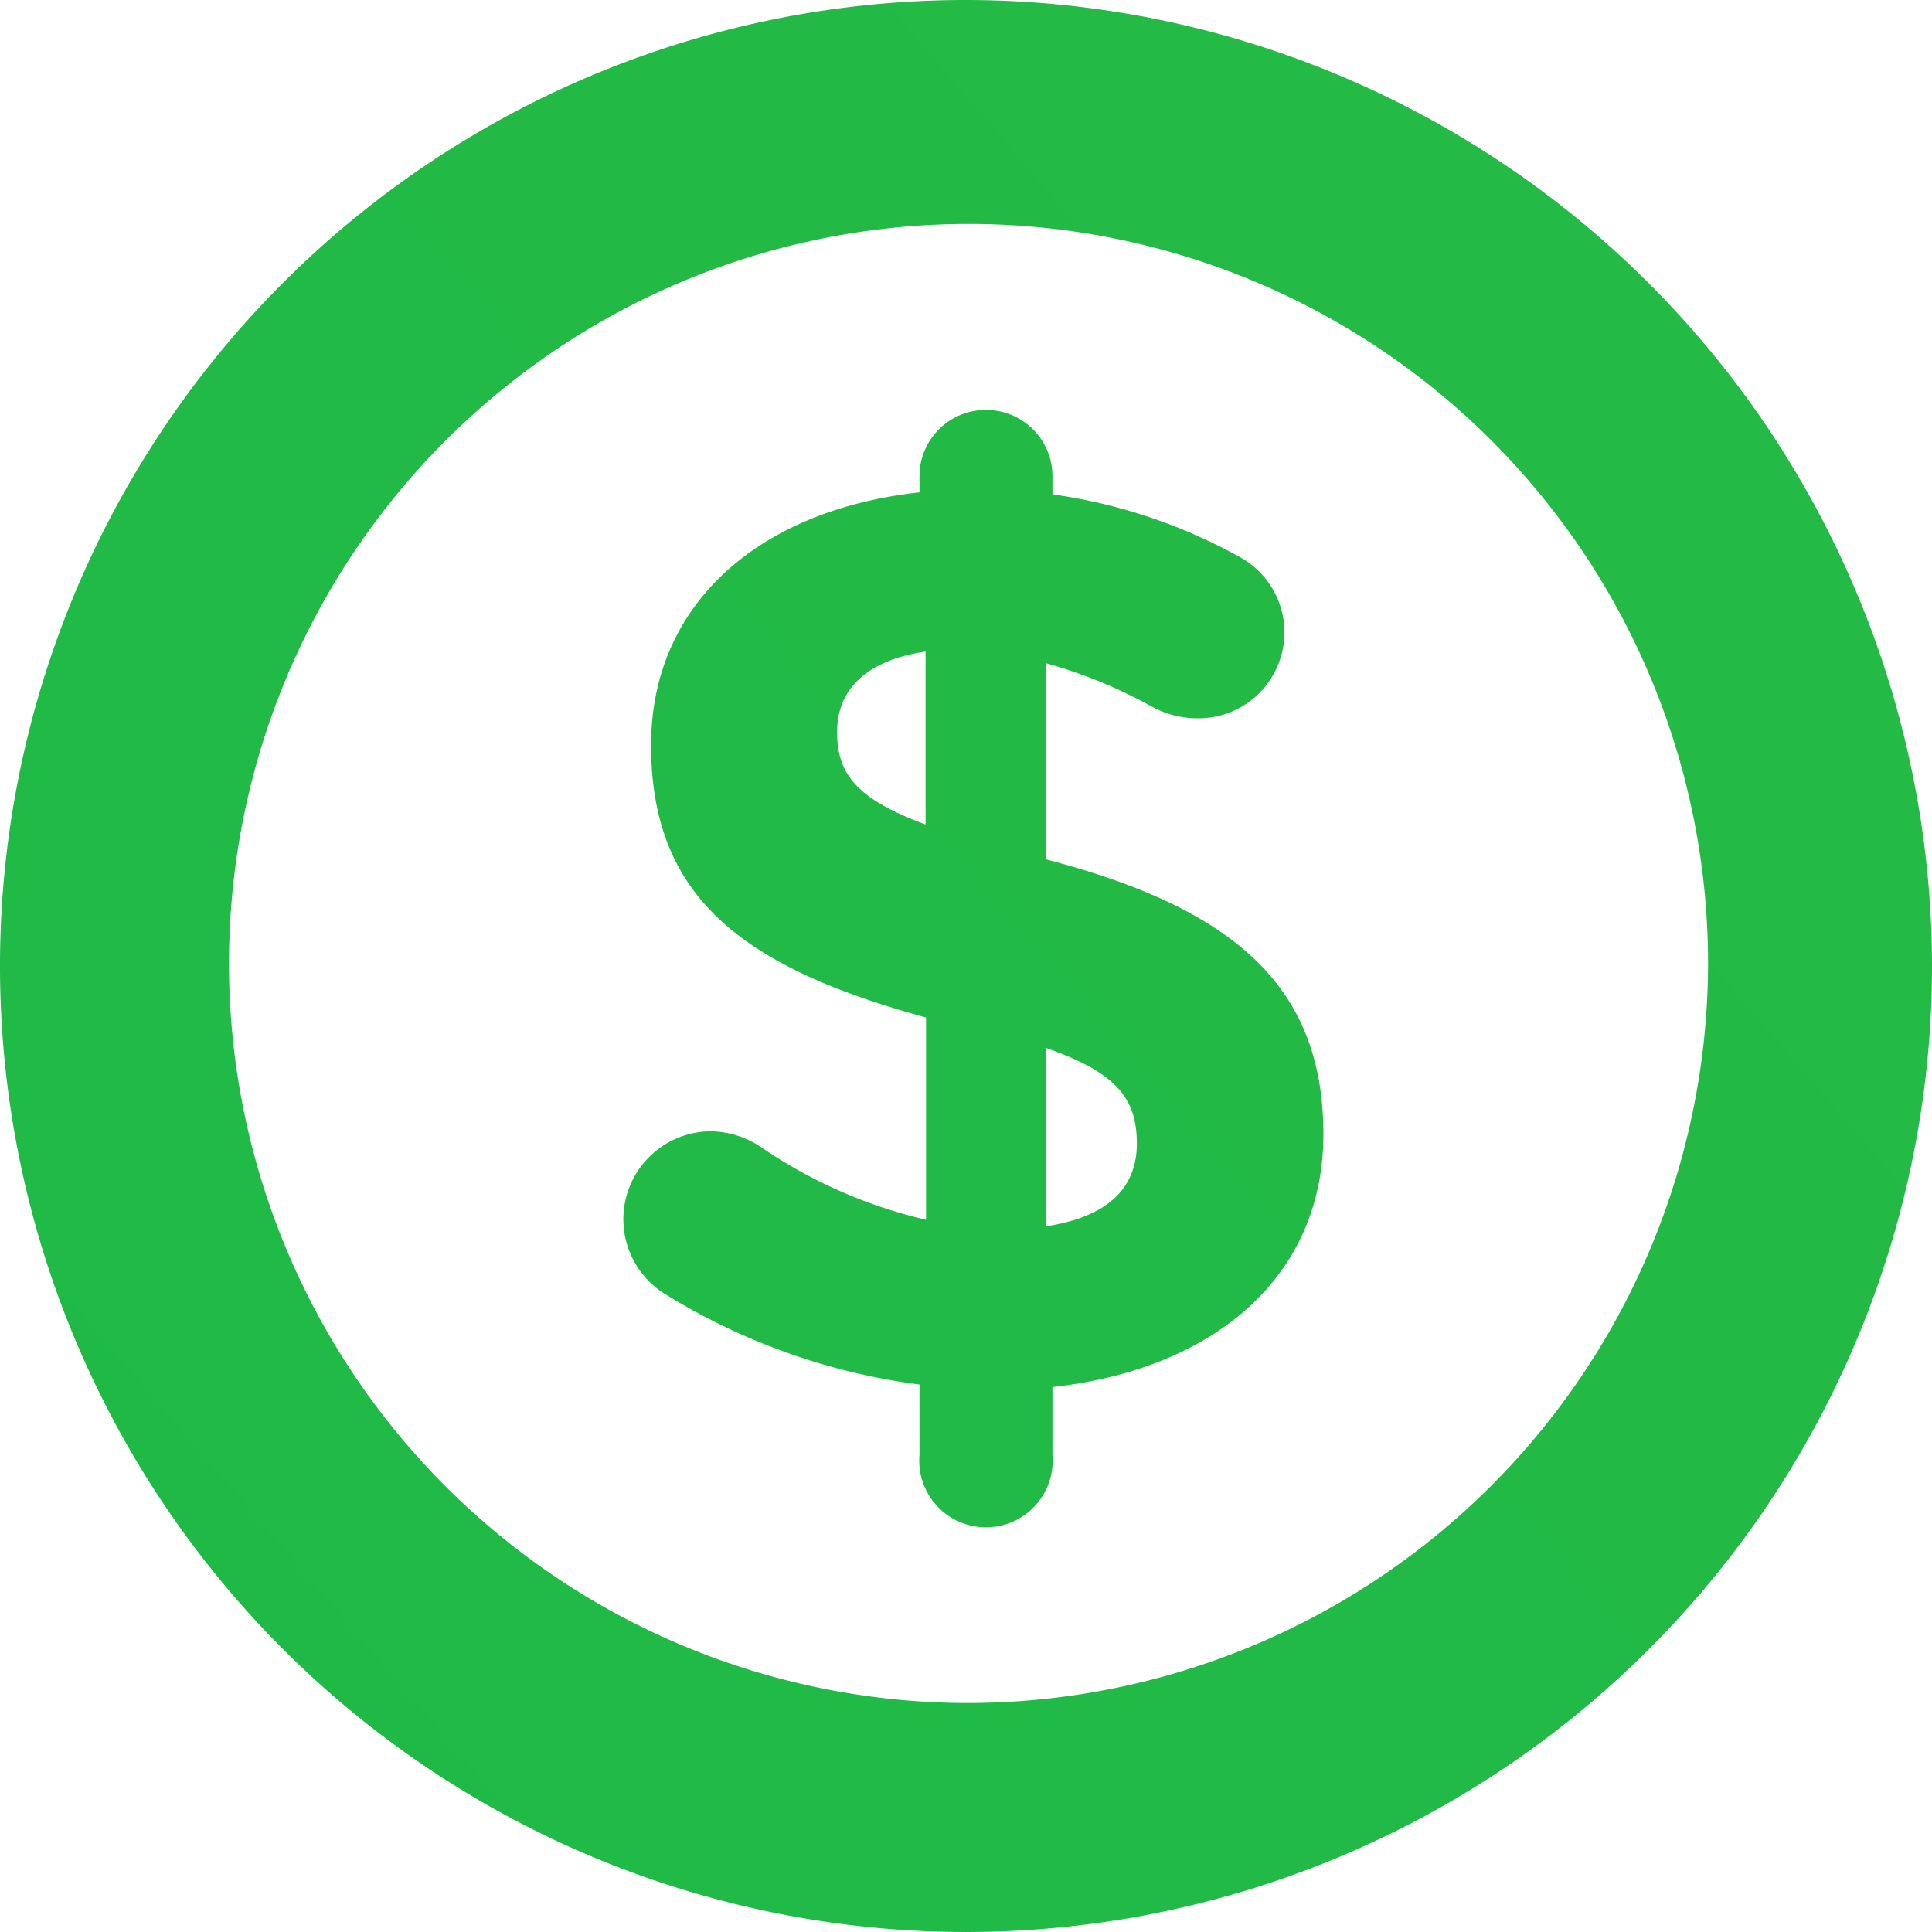 <svg xmlns="http://www.w3.org/2000/svg" xmlns:xlink="http://www.w3.org/1999/xlink" viewBox="0 0 38.22 38.22"><defs><style>.cls-1{fill:url(#linear-gradient);}.cls-2{fill:url(#linear-gradient-2);}</style><linearGradient id="linear-gradient" x1="-269.93" y1="157.91" x2="1939.76" y2="-903.8" gradientTransform="matrix(0.97, -0.26, 0.26, 0.97, -4.27, 5.55)" gradientUnits="userSpaceOnUse"><stop offset="0" stop-color="#00b550"/><stop offset="1" stop-color="#ffda00"/></linearGradient><linearGradient id="linear-gradient-2" x1="-269.9" y1="157.97" x2="1939.78" y2="-903.74" xlink:href="#linear-gradient"/></defs><title>symbol</title><g id="Capa_2" data-name="Capa 2"><g id="Layer_1" data-name="Layer 1"><path class="cls-1" d="M19.5,8.11a1.31,1.31,0,0,1,1.32,1.32v.35A10.63,10.63,0,0,1,24.49,11a1.7,1.7,0,0,1-.81,3.21,1.85,1.85,0,0,1-.89-.23,9.65,9.65,0,0,0-2.1-.86V17c3.85,1,5.49,2.61,5.49,5.44s-2.18,4.65-5.36,5v1.34a1.32,1.32,0,1,1-2.63,0V27.39a12.65,12.65,0,0,1-5-1.77,1.74,1.74,0,0,1,.89-3.24,1.84,1.84,0,0,1,1,.33,9.66,9.66,0,0,0,3.24,1.42v-4c-3.64-1-5.44-2.38-5.44-5.39,0-2.78,2.12-4.65,5.31-5v-.3A1.31,1.31,0,0,1,19.5,8.11Zm-1.19,8.2V12.89c-1.21.18-1.75.78-1.75,1.59S16.92,15.8,18.31,16.31Zm2.38,4.43v3.52c1.19-.18,1.8-.73,1.8-1.64S22.06,21.21,20.69,20.73Z"/><path id="_Trazado_compuesto_" data-name="&lt;Trazado compuesto&gt;" class="cls-2" d="M19.11,0A19.11,19.11,0,1,0,38.22,19.11,19.13,19.13,0,0,0,19.11,0m0,33.69A14.63,14.63,0,1,1,33.79,19.11,14.66,14.66,0,0,1,19.11,33.69"/></g></g></svg>